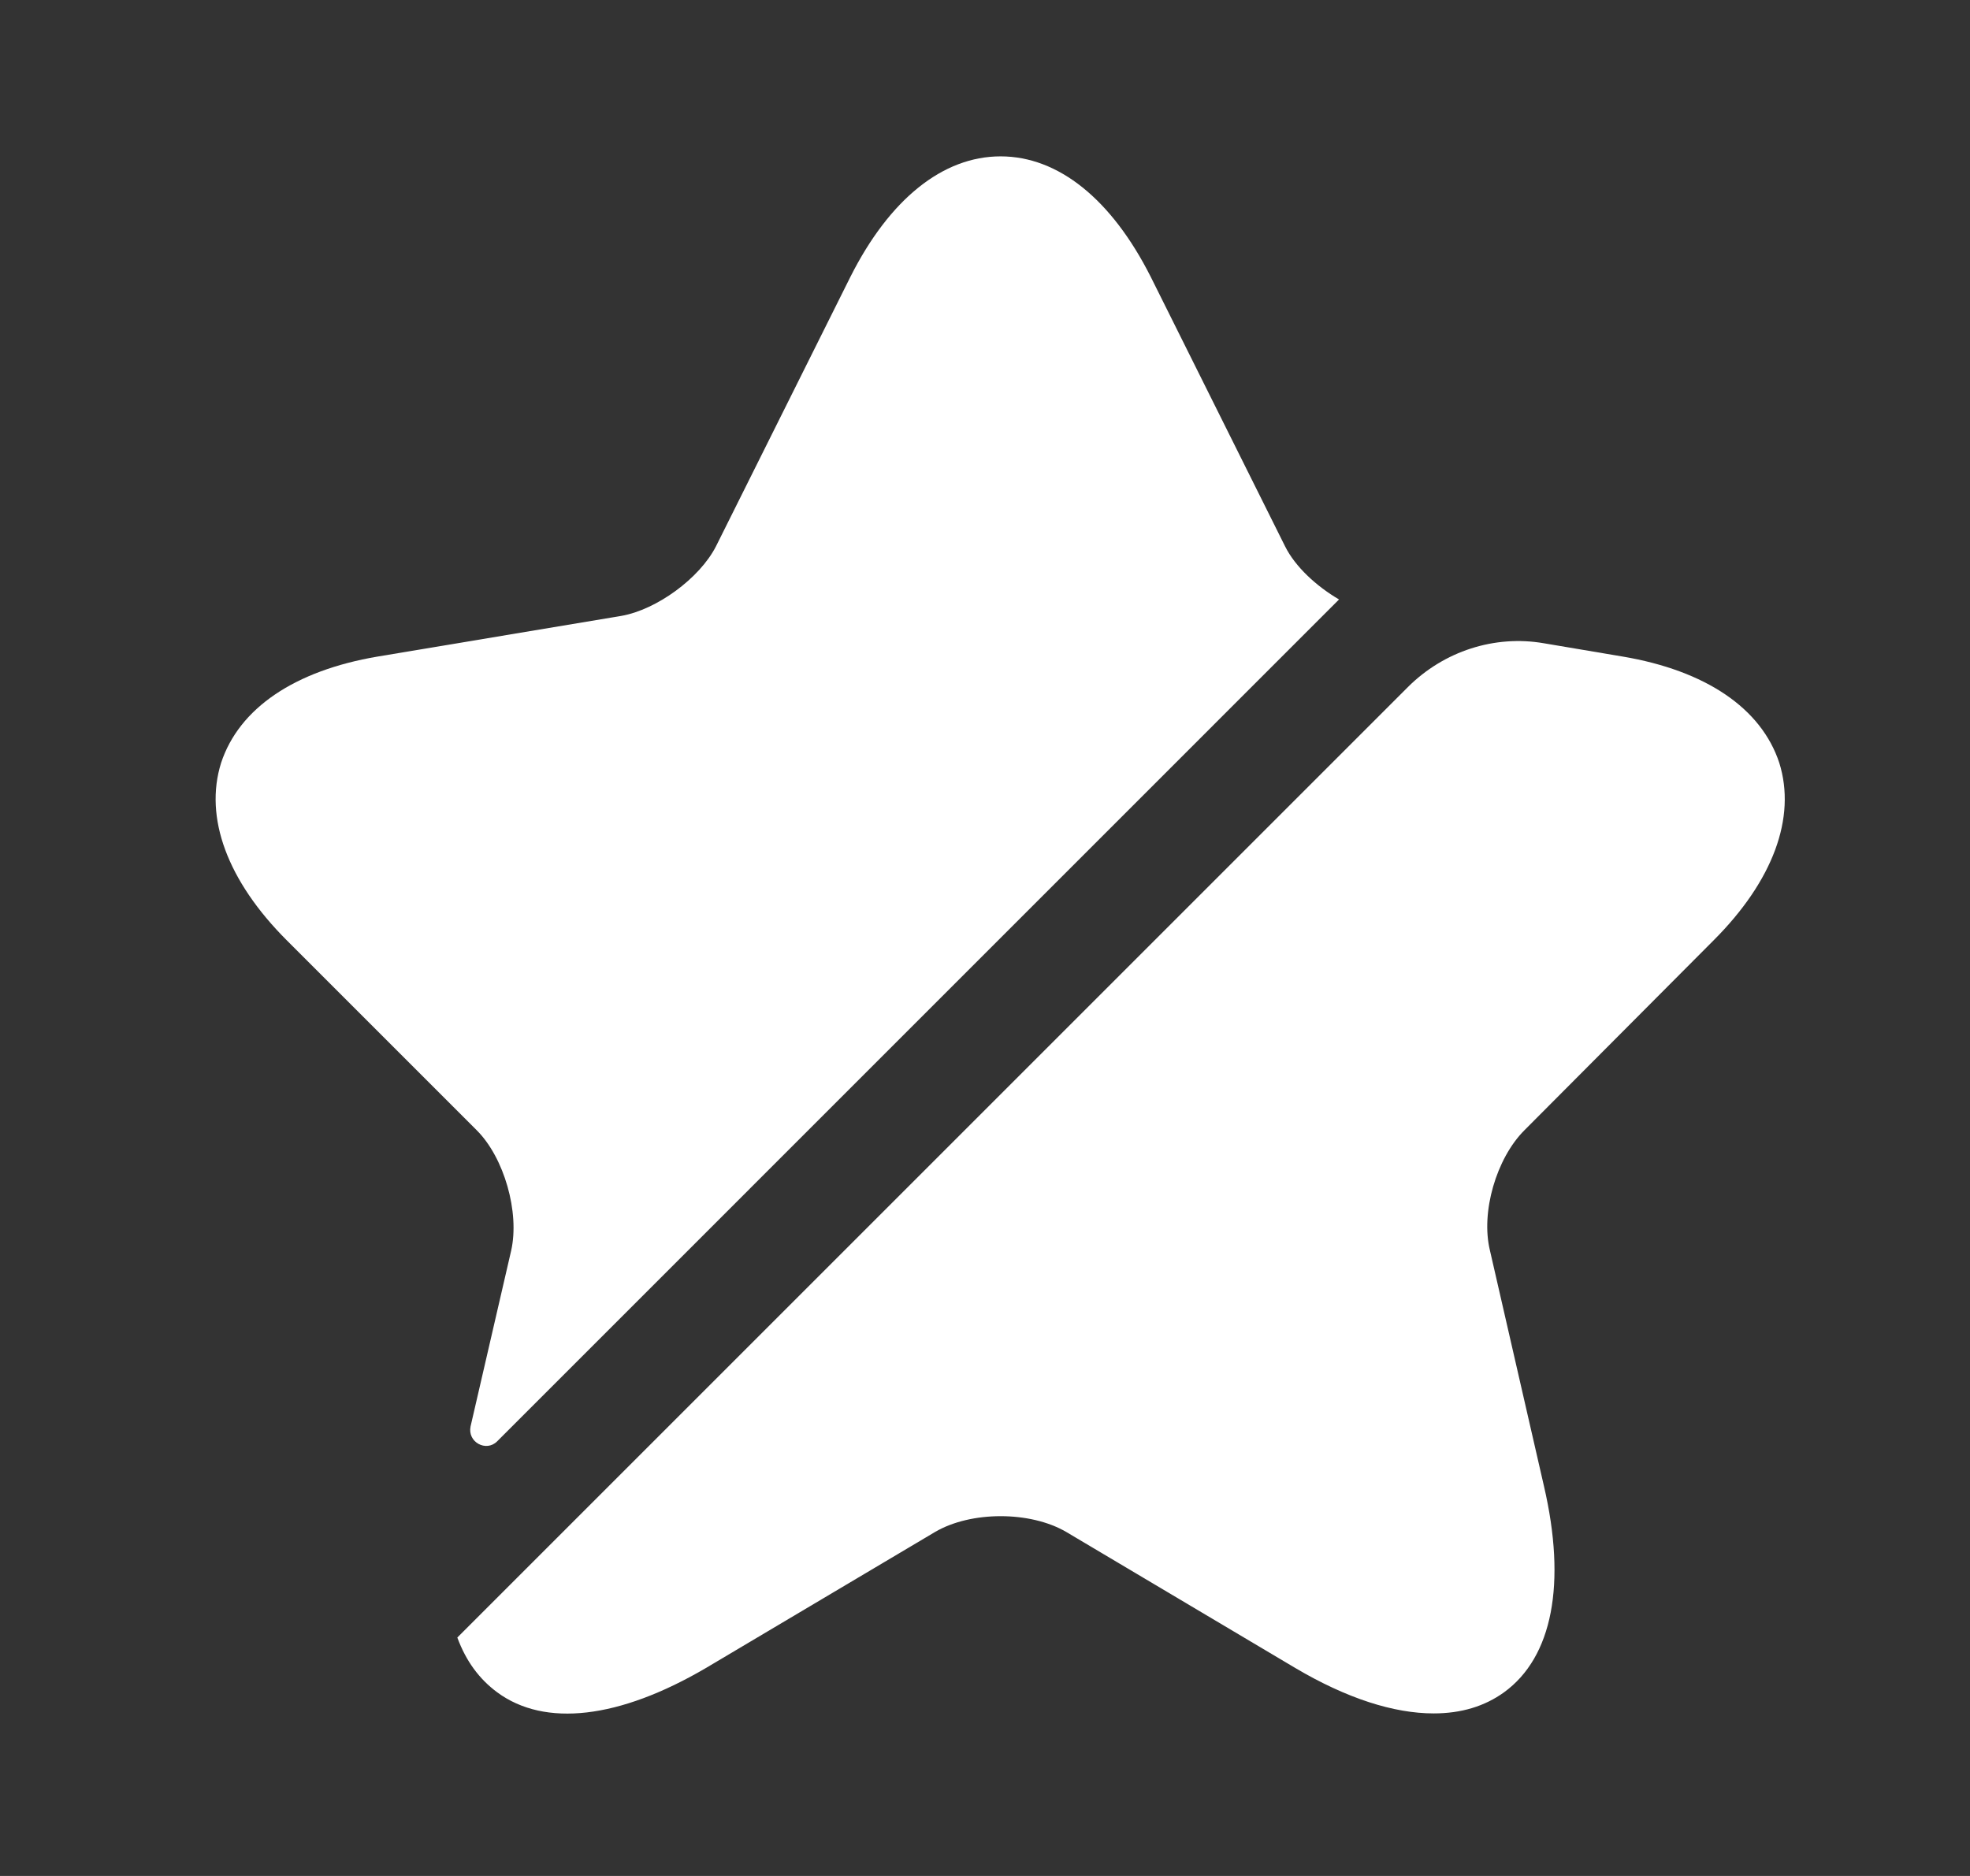 <svg width="21" height="20" viewBox="0 0 21 20" fill="none" xmlns="http://www.w3.org/2000/svg">
<rect x="0" y="0" width="21" height="20" fill="#333333" stroke="none"/>
<path d="M5.449 13.333C5.541 12.925 5.374 12.341 5.082 12.05L3.057 10.025C2.424 9.392 2.174 8.716 2.357 8.133C2.549 7.55 3.141 7.15 4.024 7L6.624 6.566C6.999 6.5 7.457 6.167 7.632 5.825L9.066 2.95C9.482 2.125 10.049 1.667 10.666 1.667C11.283 1.667 11.849 2.125 12.266 2.95L13.699 5.825C13.807 6.042 14.033 6.25 14.274 6.391L5.299 15.367C5.182 15.483 4.982 15.375 5.016 15.208L5.449 13.333Z" fill="white"/>
<path d="M16.25 12.05C15.95 12.35 15.783 12.925 15.883 13.333L16.458 15.842C16.7 16.883 16.55 17.667 16.033 18.042C15.825 18.192 15.575 18.267 15.283 18.267C14.858 18.267 14.358 18.108 13.808 17.783L11.367 16.333C10.983 16.108 10.35 16.108 9.967 16.333L7.525 17.783C6.6 18.325 5.808 18.417 5.3 18.042C5.108 17.9 4.967 17.708 4.875 17.458L15.008 7.325C15.392 6.942 15.933 6.767 16.458 6.858L17.3 7C18.183 7.15 18.775 7.55 18.967 8.133C19.15 8.717 18.9 9.392 18.267 10.025L16.25 12.05Z" fill="white"/>
</svg>
